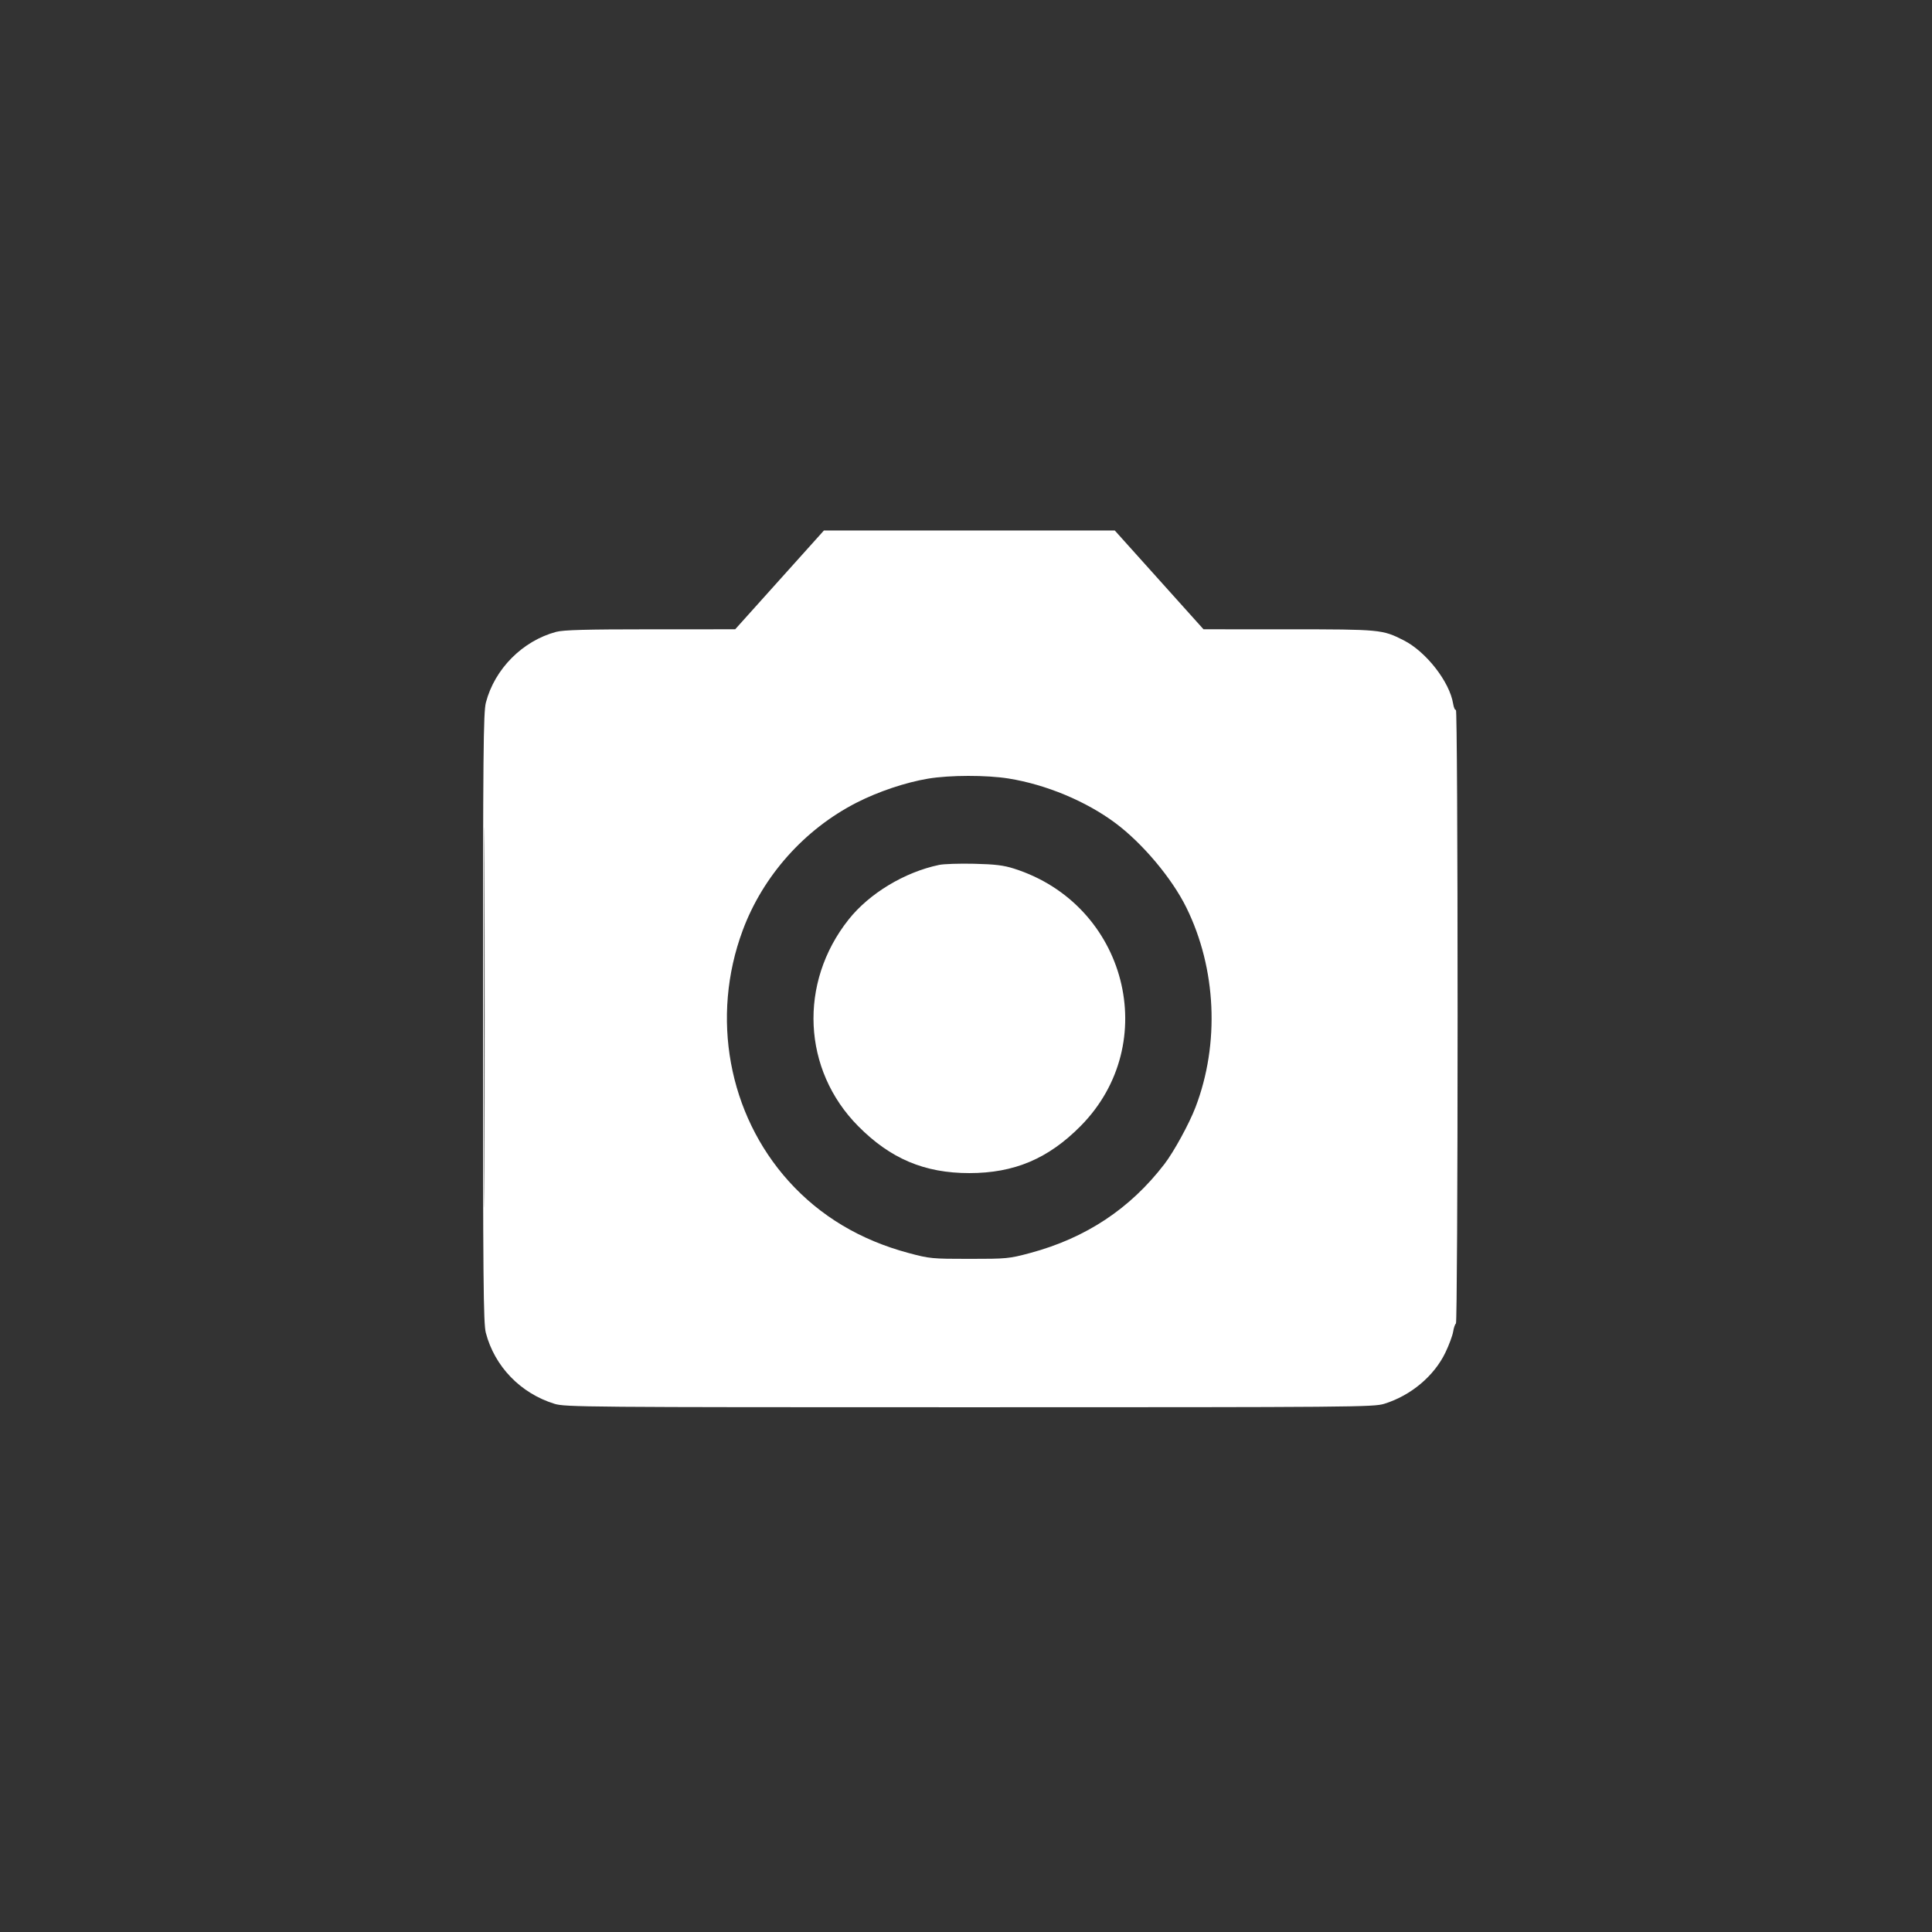<svg xmlns="http://www.w3.org/2000/svg" width="60" height="60" viewBox="0 0 60 60"><rect x="0" y="0" width="60" height="60" fill="#333333" stroke="none"/><rect width="60" height="60" x="0" y="0" fill="transparent" rx="4.8"/><g width="30" height="30" fill="#FFF" viewBox="0 0 30 30"><path fill="#fff" fill-rule="evenodd" stroke="none" d="M 156.096 51 L 132.744 77 88.122 77.012 C 54.030 77.021, 42.320 77.340, 38.500 78.363 C 20.826 83.096, 6.134 97.871, 1.531 115.542 C 0.187 120.702, 0 140.984, 0 281.500 C 0 420.046, 0.200 442.349, 1.489 447.297 C 6.110 465.036, 19.770 479.172, 37.617 484.683 C 43.224 486.415, 53.473 486.500, 256 486.500 C 458.527 486.500, 468.776 486.415, 474.383 484.683 C 488.379 480.361, 500.635 470.086, 506.596 457.675 C 508.492 453.729, 510.317 448.803, 510.653 446.728 C 510.988 444.653, 511.654 442.714, 512.131 442.419 C 512.617 442.119, 513 370.689, 513 280.382 C 513 188.337, 512.624 119.115, 512.125 119.423 C 511.644 119.720, 510.975 118.245, 510.639 116.145 C 508.801 104.651, 496.405 88.765, 484.618 82.798 C 473.391 77.115, 472.439 77.025, 423.878 77.012 L 379.256 77 355.904 51 L 332.552 25 256 25 L 179.448 25 156.096 51 M 0.488 281.500 C 0.488 370.600, 0.606 406.902, 0.750 362.171 C 0.894 317.440, 0.894 244.540, 0.750 200.171 C 0.606 155.802, 0.488 192.400, 0.488 281.500 M 234.255 155.624 C 222.407 157.608, 208.002 162.446, 196.625 168.264 C 169.200 182.288, 147.359 206.793, 136.696 235.500 C 119.761 281.092, 129.144 332.267, 160.898 367.500 C 177.433 385.846, 198.494 398.464, 224 405.306 C 235.080 408.277, 236.250 408.390, 256 408.390 C 275.750 408.390, 276.920 408.277, 288 405.306 C 317.318 397.442, 340.651 381.990, 358.678 358.500 C 363.658 352.011, 371.719 337.277, 375.045 328.584 C 387.849 295.120, 386.041 255.574, 370.241 223.500 C 362.641 208.072, 347.189 189.670, 332.875 178.999 C 317.462 167.508, 296.417 158.730, 276.656 155.550 C 265.062 153.685, 245.640 153.719, 234.255 155.624 M 240.075 201.027 C 221.880 204.844, 203.364 216.020, 192.443 229.778 C 166.004 263.086, 168.135 308.934, 197.500 338.546 C 214.513 355.703, 232.382 363.248, 256 363.248 C 279.618 363.248, 297.487 355.703, 314.500 338.546 C 357.701 294.981, 338.814 221.822, 279.500 202.975 C 273.975 201.220, 269.550 200.682, 258.500 200.425 C 250.800 200.246, 242.509 200.517, 240.075 201.027" transform="translate(15, 15) scale(0.059) translate(0 0)"/></g></svg>